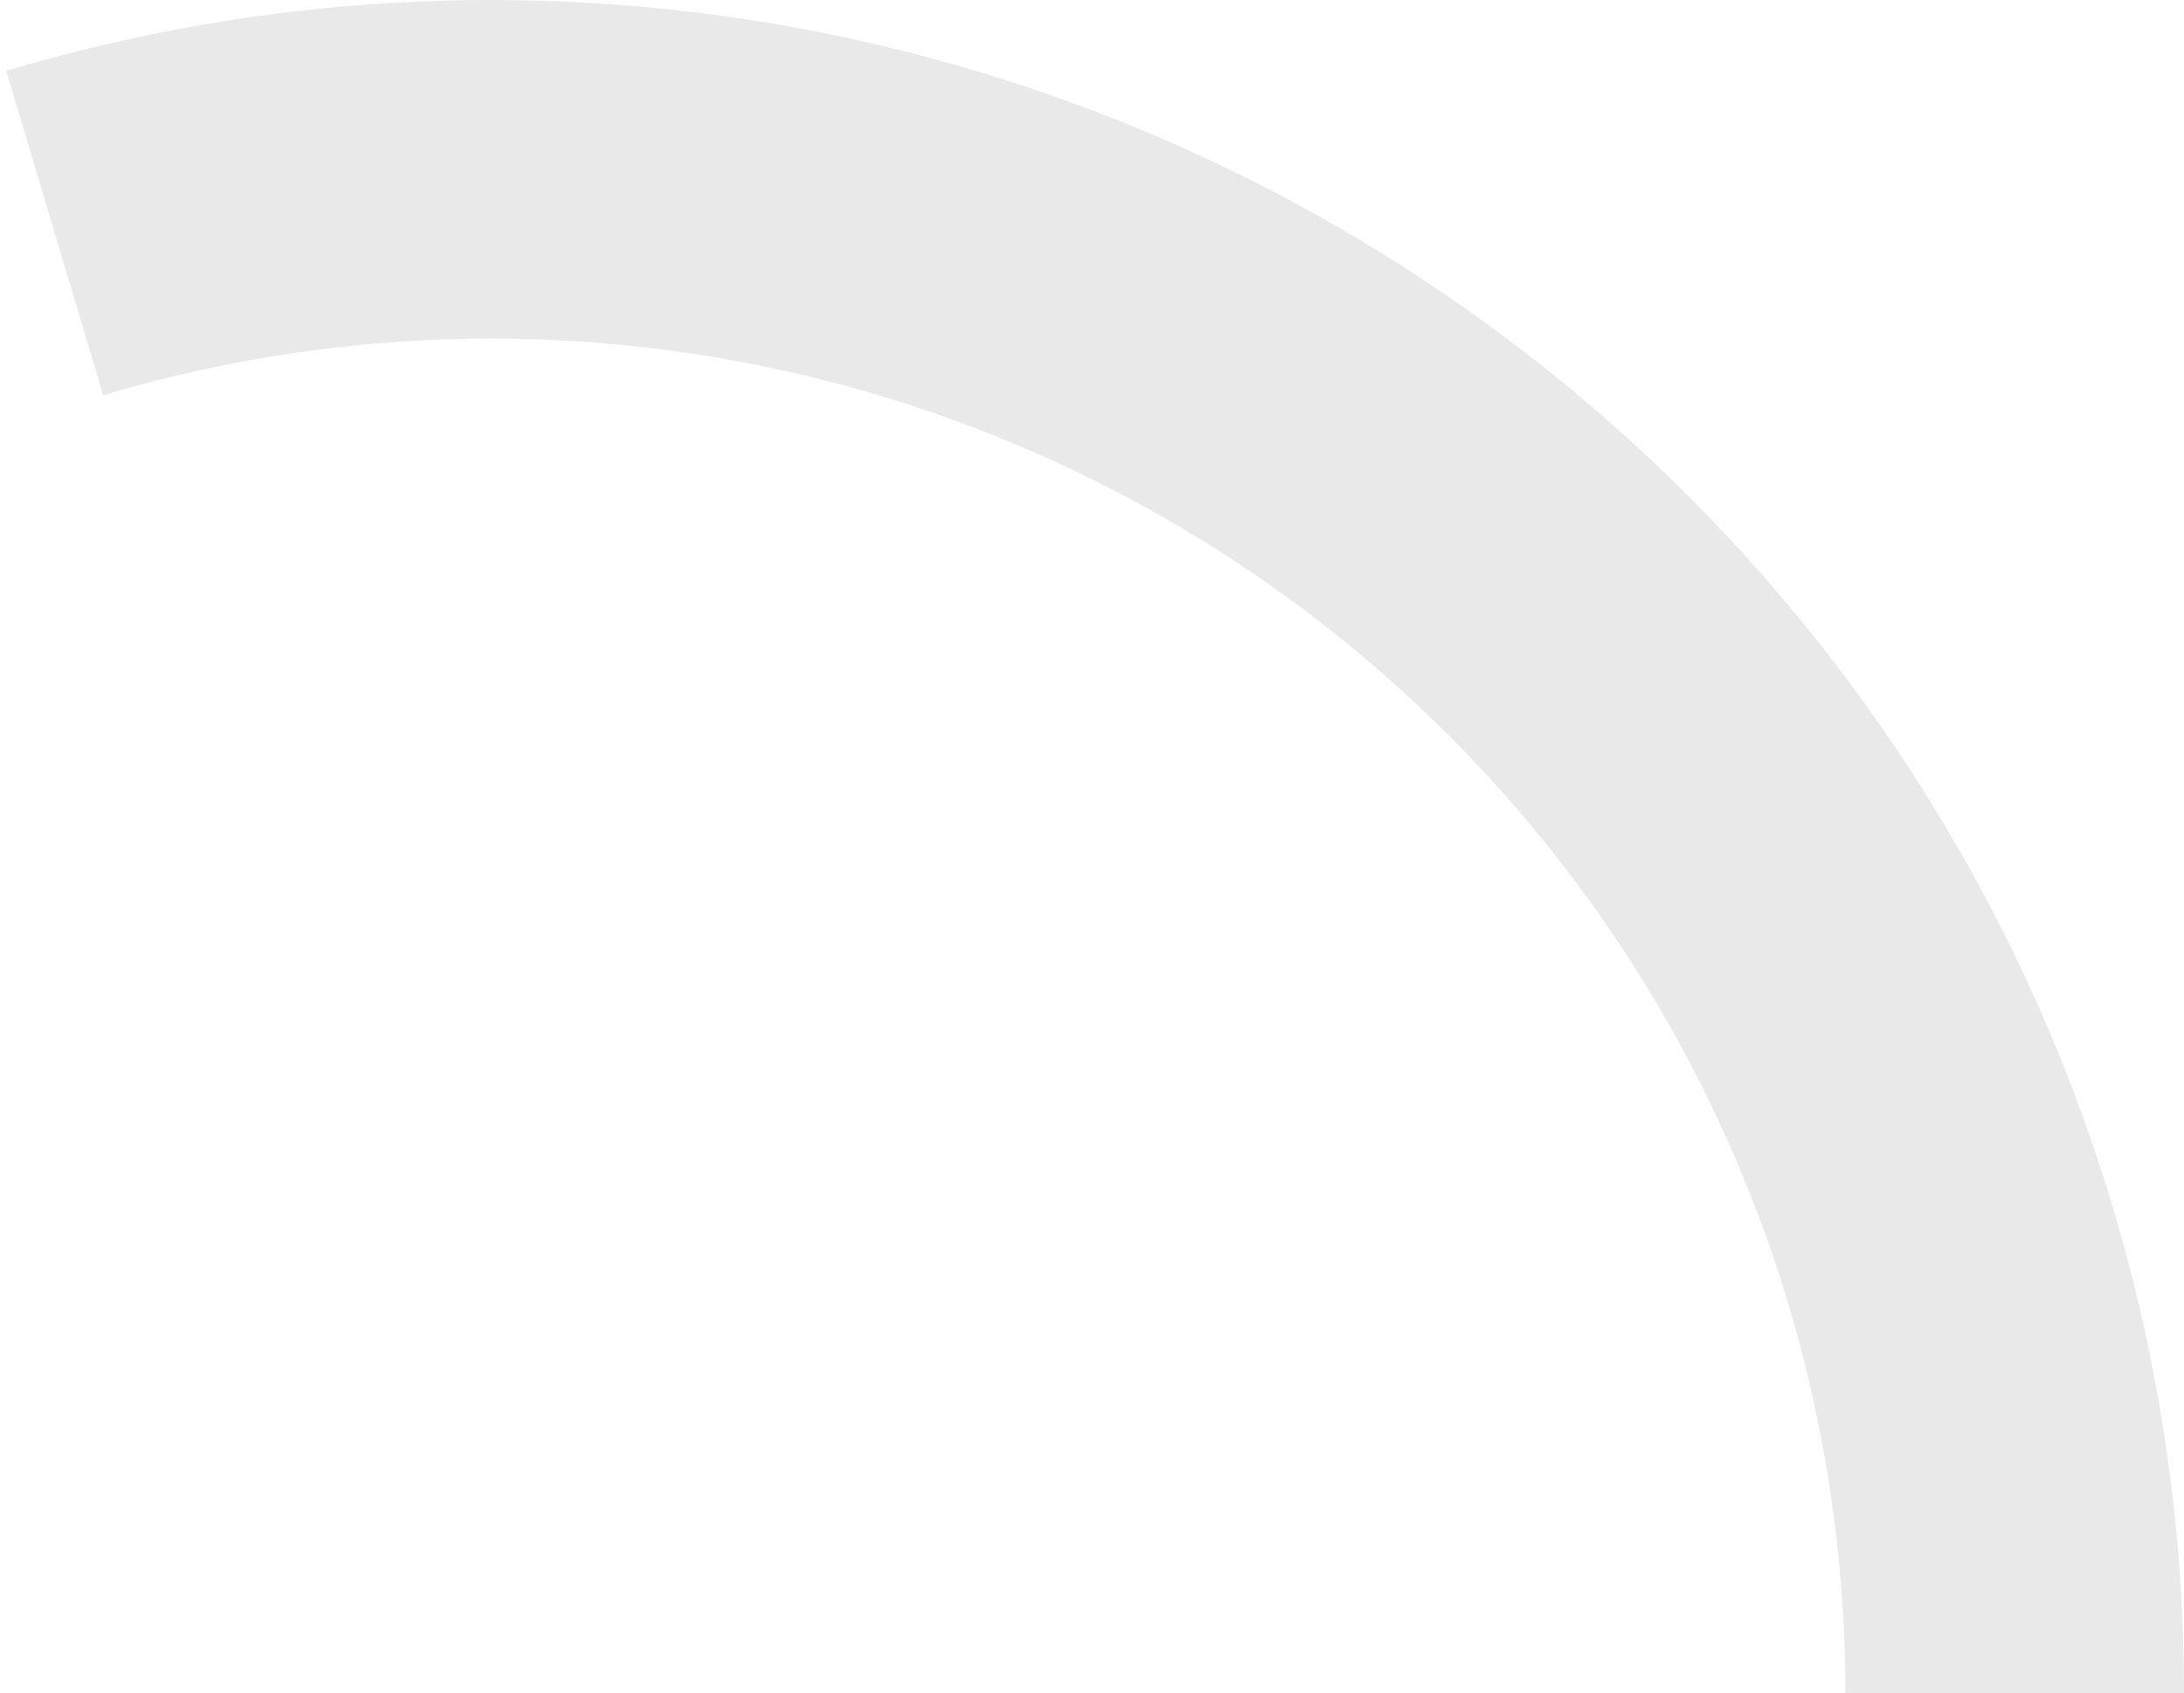 <svg width="129" height="100" viewBox="0 0 129 100" fill="none" xmlns="http://www.w3.org/2000/svg">
<g id="Group">
<path id="Vector" d="M129 100C129 84.42 125.36 69.056 118.369 55.132C111.379 41.208 101.232 29.11 88.737 19.803C76.243 10.496 61.746 4.238 46.404 1.526C31.062 -1.185 15.298 -0.275 0.37 4.186L6.096 23.349C18.038 19.78 30.649 19.052 42.923 21.221C55.197 23.39 66.794 28.397 76.79 35.843C86.785 43.288 94.903 52.967 100.495 64.106C106.088 75.245 109 87.536 109 100H129Z" fill="#E9E9E9"/>
</g>
</svg>
